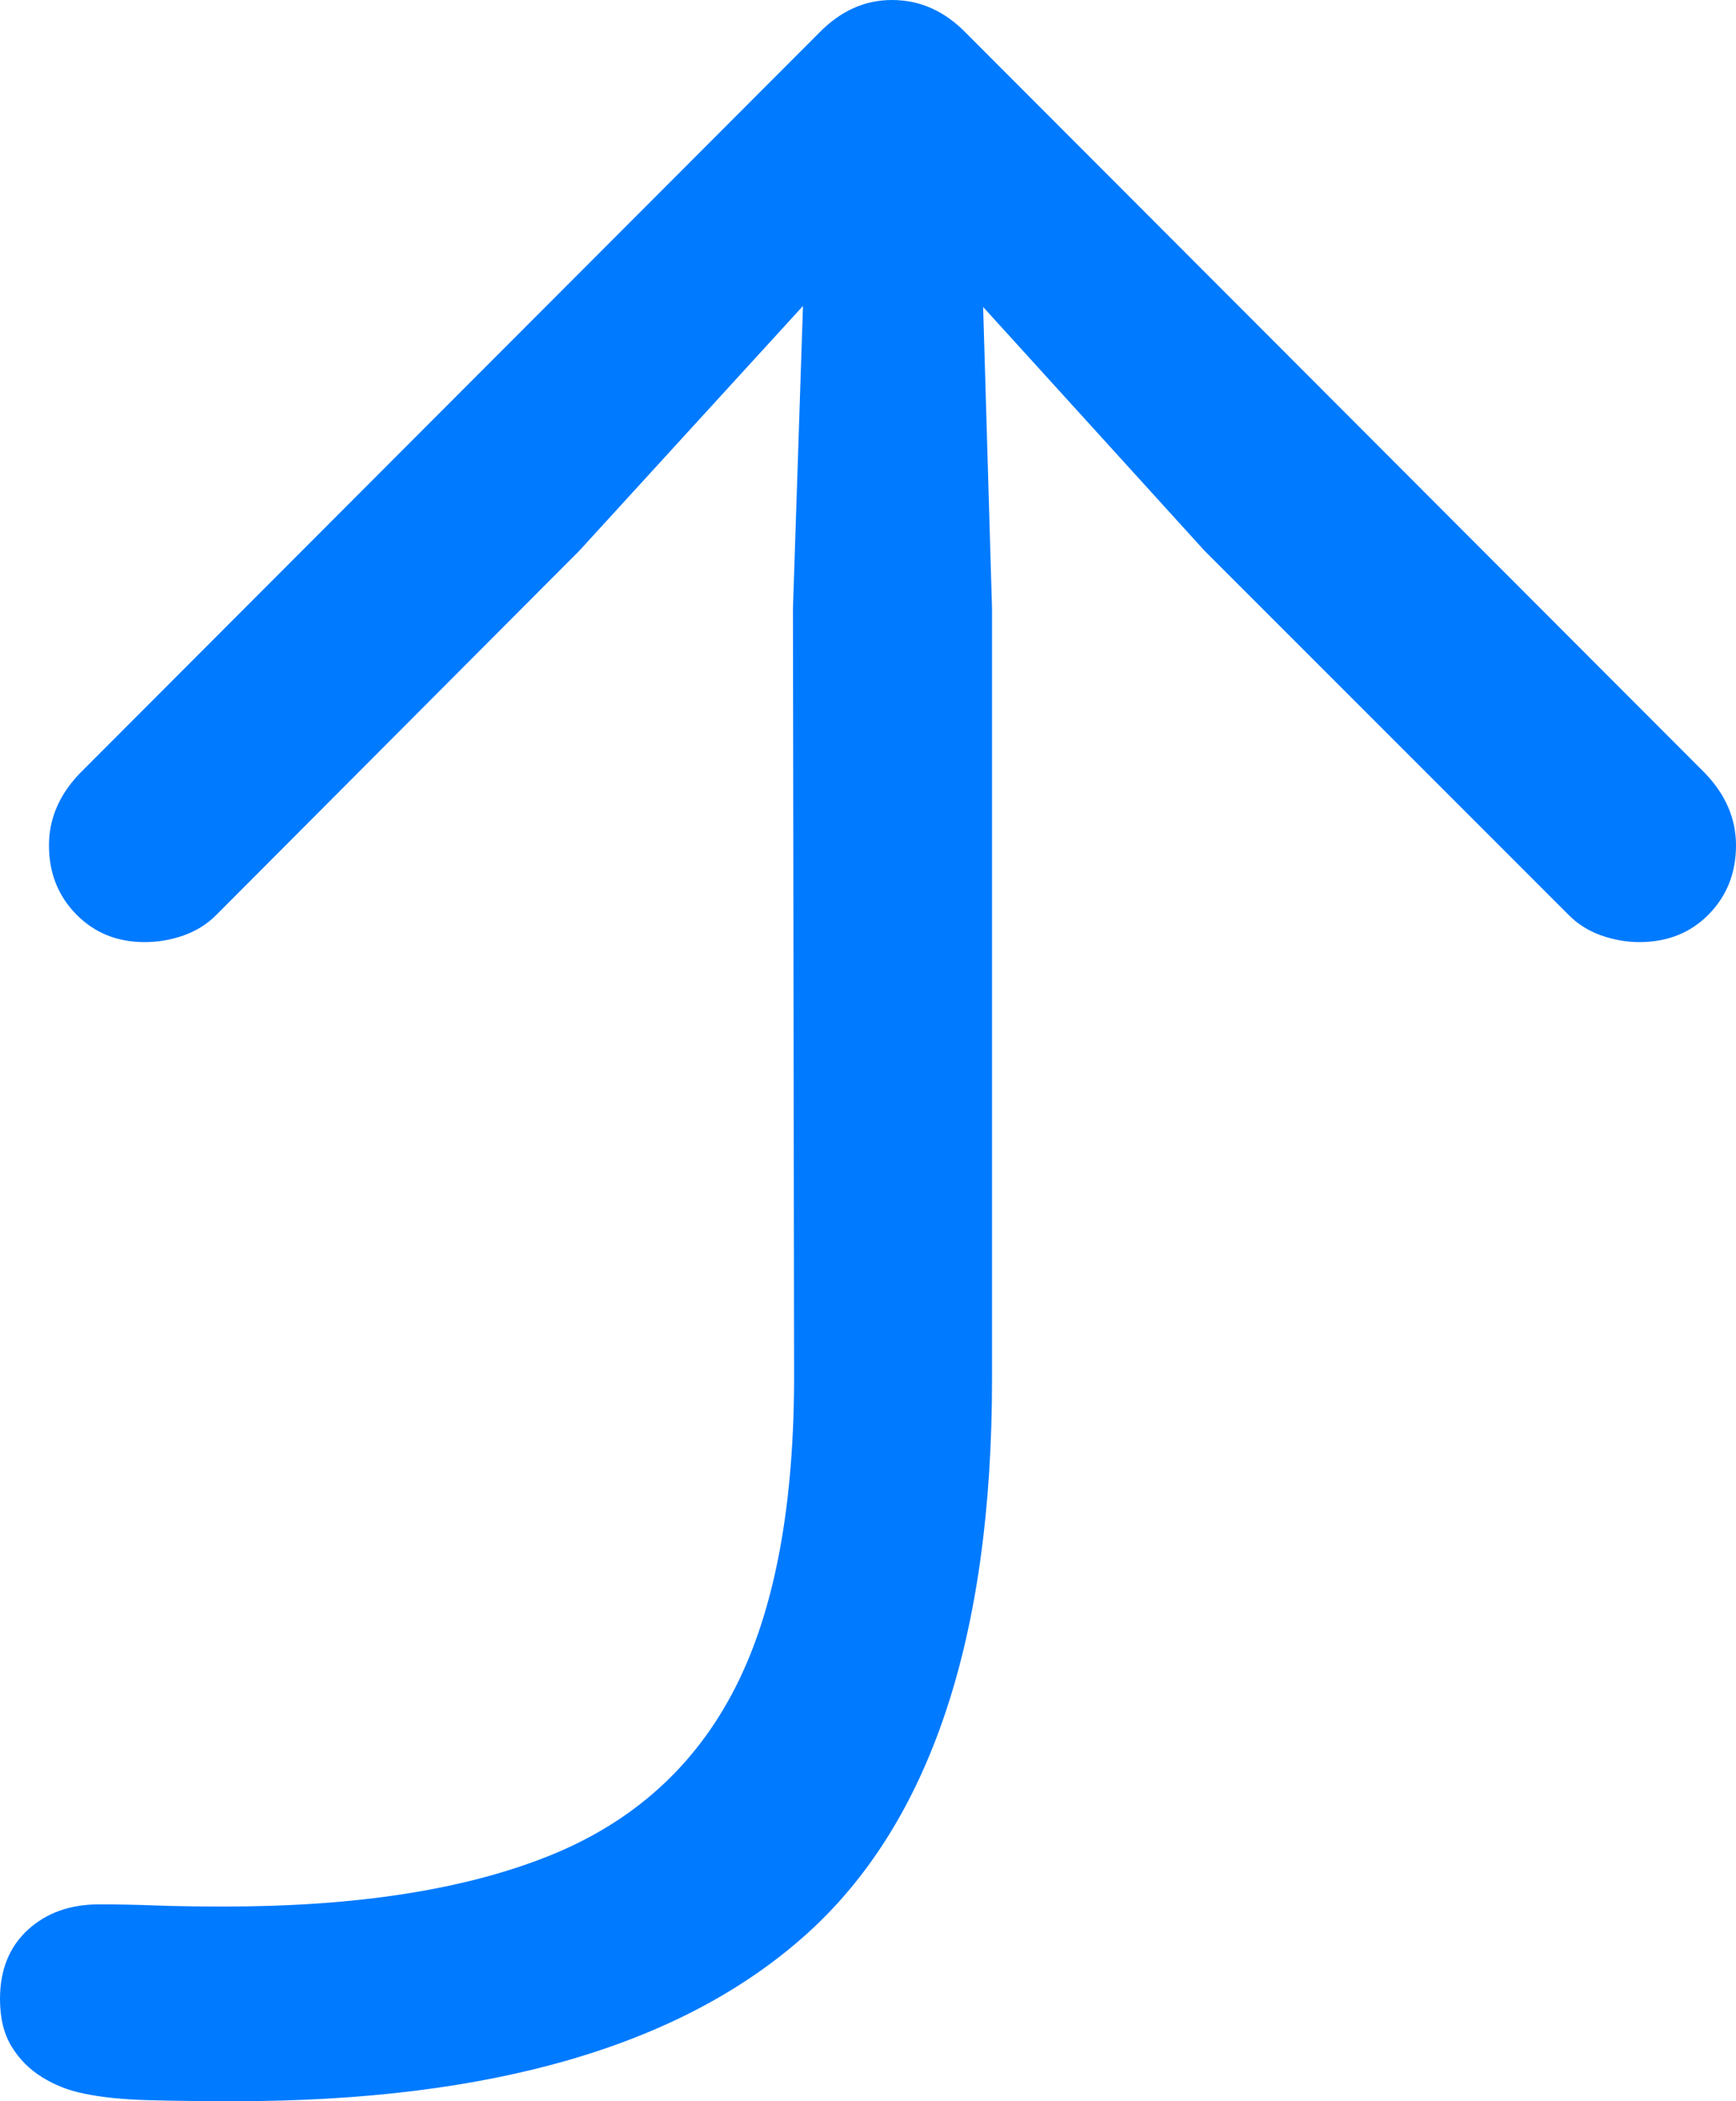 <?xml version="1.0" encoding="UTF-8"?>
<!--Generator: Apple Native CoreSVG 175.5-->
<!DOCTYPE svg
PUBLIC "-//W3C//DTD SVG 1.1//EN"
       "http://www.w3.org/Graphics/SVG/1.1/DTD/svg11.dtd">
<svg version="1.1" xmlns="http://www.w3.org/2000/svg" xmlns:xlink="http://www.w3.org/1999/xlink" width="15.244" height="18.447">
 <g>
  <rect height="18.447" opacity="0" width="15.244" x="0" y="0"/>
  <path d="M2.061 18.447Q5.449 18.447 7.08 16.982Q8.711 15.518 8.711 12.109L8.711 5.342L8.633 2.695L10.576 4.834L13.779 8.037Q13.896 8.154 14.062 8.213Q14.229 8.271 14.395 8.271Q14.766 8.271 15.005 8.027Q15.244 7.783 15.244 7.422Q15.244 7.07 14.971 6.787L8.486 0.293Q8.203 0 7.832 0Q7.471 0 7.188 0.293L0.703 6.787Q0.43 7.07 0.43 7.422Q0.43 7.783 0.669 8.027Q0.908 8.271 1.27 8.271Q1.445 8.271 1.611 8.213Q1.777 8.154 1.895 8.037L5.088 4.834L7.051 2.686L6.963 5.342L6.973 12.021Q6.982 13.789 6.455 14.819Q5.928 15.85 4.819 16.294Q3.711 16.738 1.973 16.738Q1.631 16.738 1.377 16.729Q1.123 16.719 0.869 16.719Q0.488 16.719 0.244 16.943Q0 17.168 0 17.549Q0 17.803 0.103 17.969Q0.205 18.135 0.371 18.237Q0.537 18.34 0.732 18.379Q0.957 18.428 1.299 18.438Q1.641 18.447 2.061 18.447Z" fill="#007aff"/>
 </g>
</svg>
